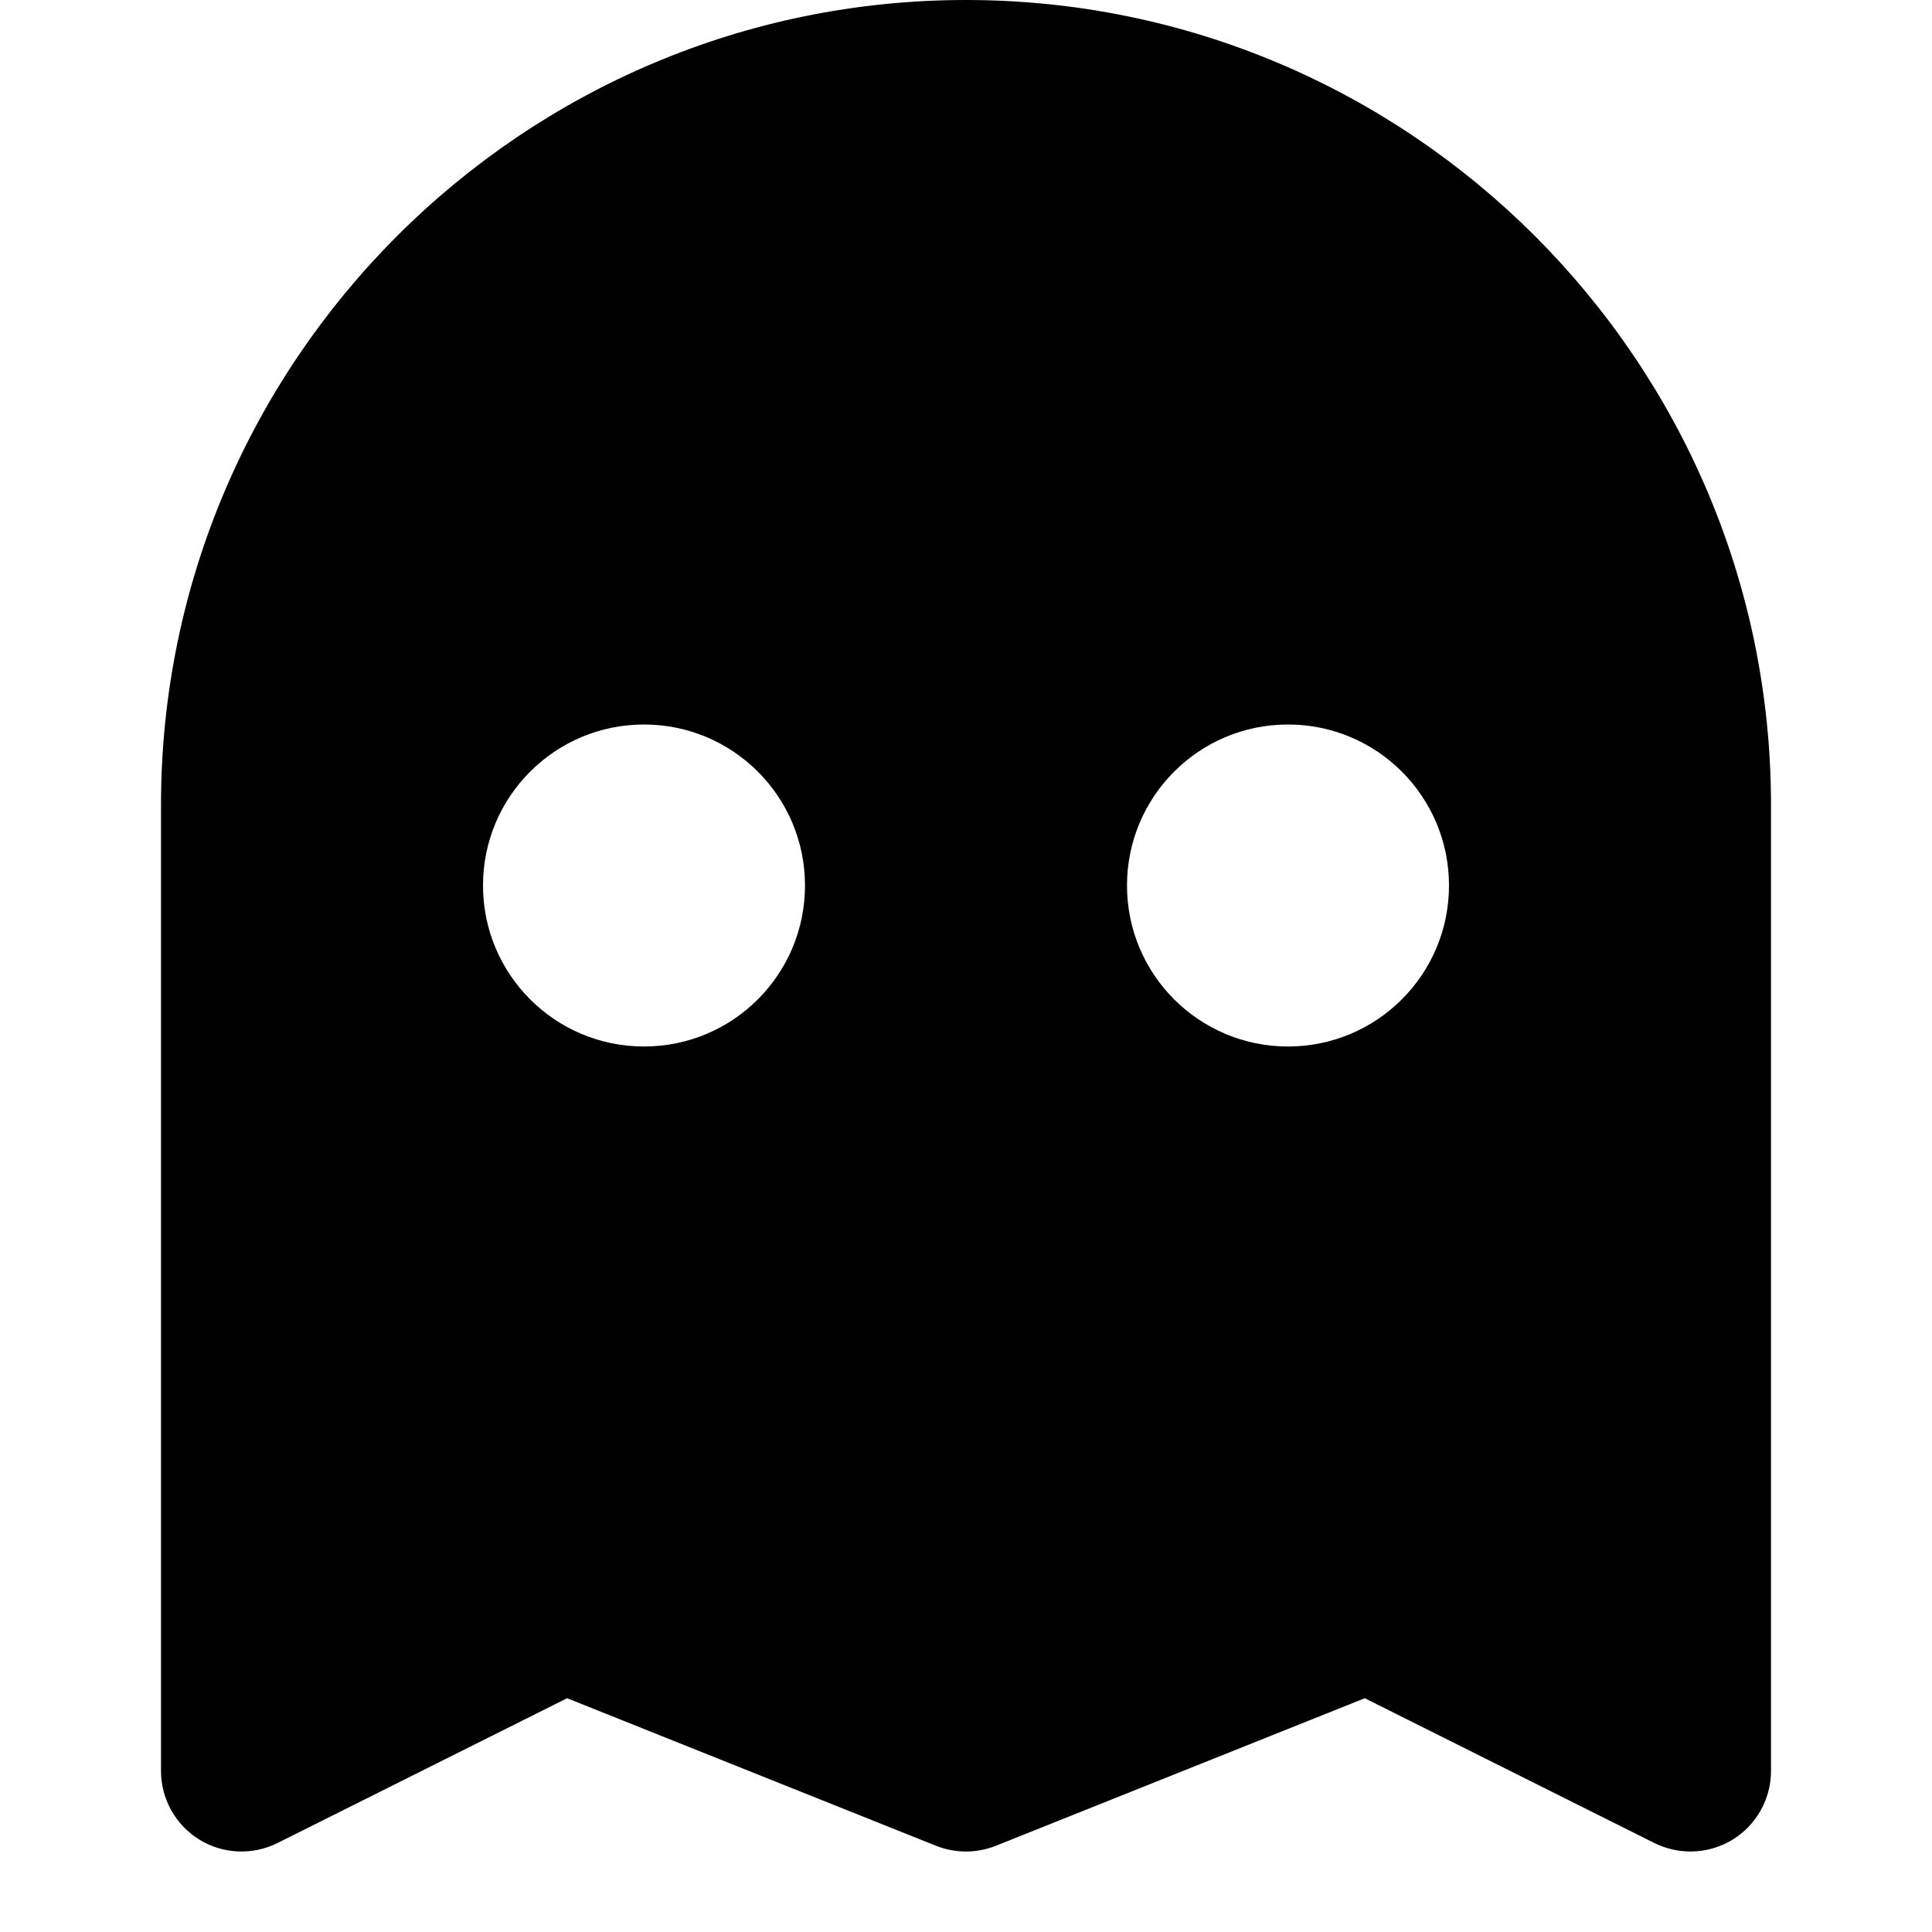<svg id="nc_icon" version="1.1" xmlns="http://www.w3.org/2000/svg" xmlns:xlink="http://www.w3.org/1999/xlink" x="0px" y="0px" viewBox="0 0 24 24" xml:space="preserve" ><g class="nc-icon-wrapper" fill="currentColor"><path fill="currentColor" d="M12,0C6.486,0,2,4.486,2,10v12c0,0.347,0.18,0.668,0.474,0.851 c0.295,0.182,0.663,0.198,0.973,0.044l3.598-1.799l4.583,1.833 c0.239,0.095,0.504,0.095,0.743,0l4.583-1.833l3.598,1.799 C20.694,22.965,20.847,23,21,23c0.183,0,0.365-0.05,0.526-0.149 C21.82,22.668,22,22.347,22,22V10C22,4.486,17.514,0,12,0z M8,13c-1.105,0-2-0.895-2-2 c0-1.105,0.895-2,2-2s2,0.895,2,2C10,12.105,9.105,13,8,13z M16,13c-1.105,0-2-0.895-2-2 c0-1.105,0.895-2,2-2s2,0.895,2,2C18,12.105,17.105,13,16,13z"></path></g></svg>